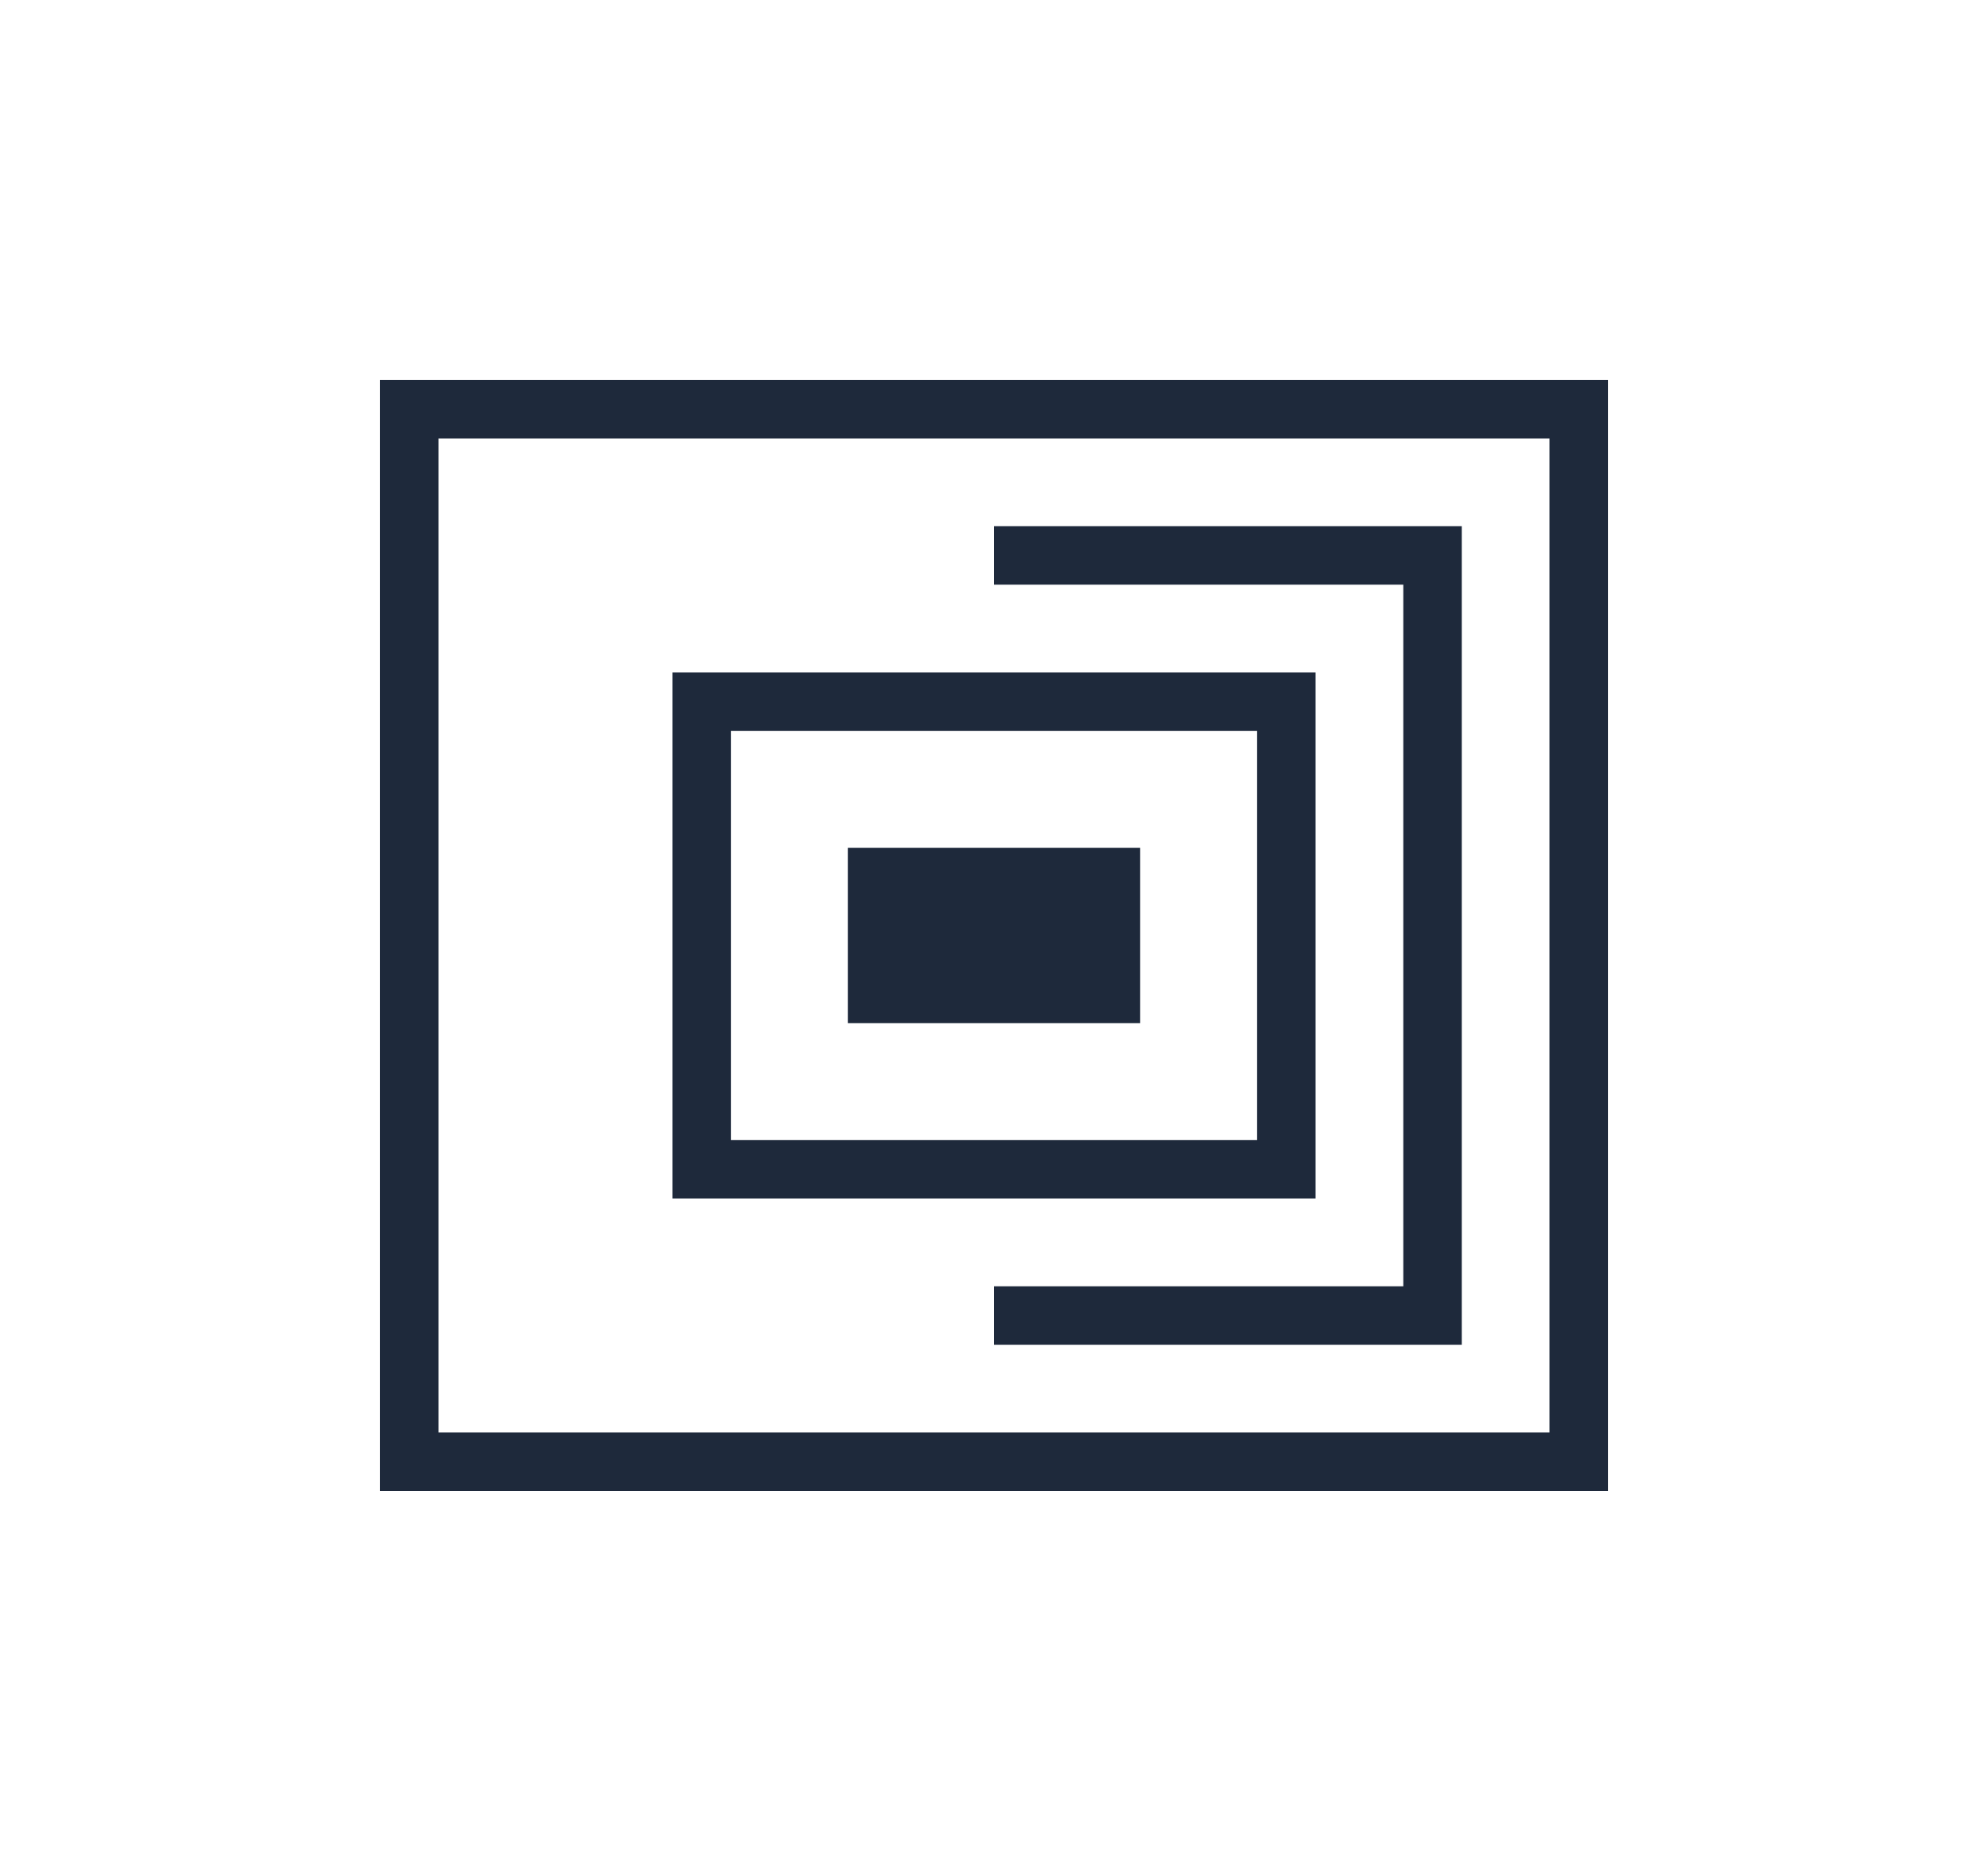 <?xml version="1.0" encoding="UTF-8"?>
<svg width="136" height="128" viewBox="0 0 136 128" fill="none" xmlns="http://www.w3.org/2000/svg">
    <path d="M28 28L108 28L108 100L28 100L28 28Z" stroke="#1E293B" stroke-width="4" />
    <path d="M48 48L88 48L88 80L48 80L48 48Z" stroke="#1E293B" stroke-width="4" />
    <path d="M58 58L78 58L78 70L58 70L58 58Z" fill="#1E293B" />
    <path d="M68 38L98 38V90L68 90" stroke="#1E293B" stroke-width="4" />
</svg> 
